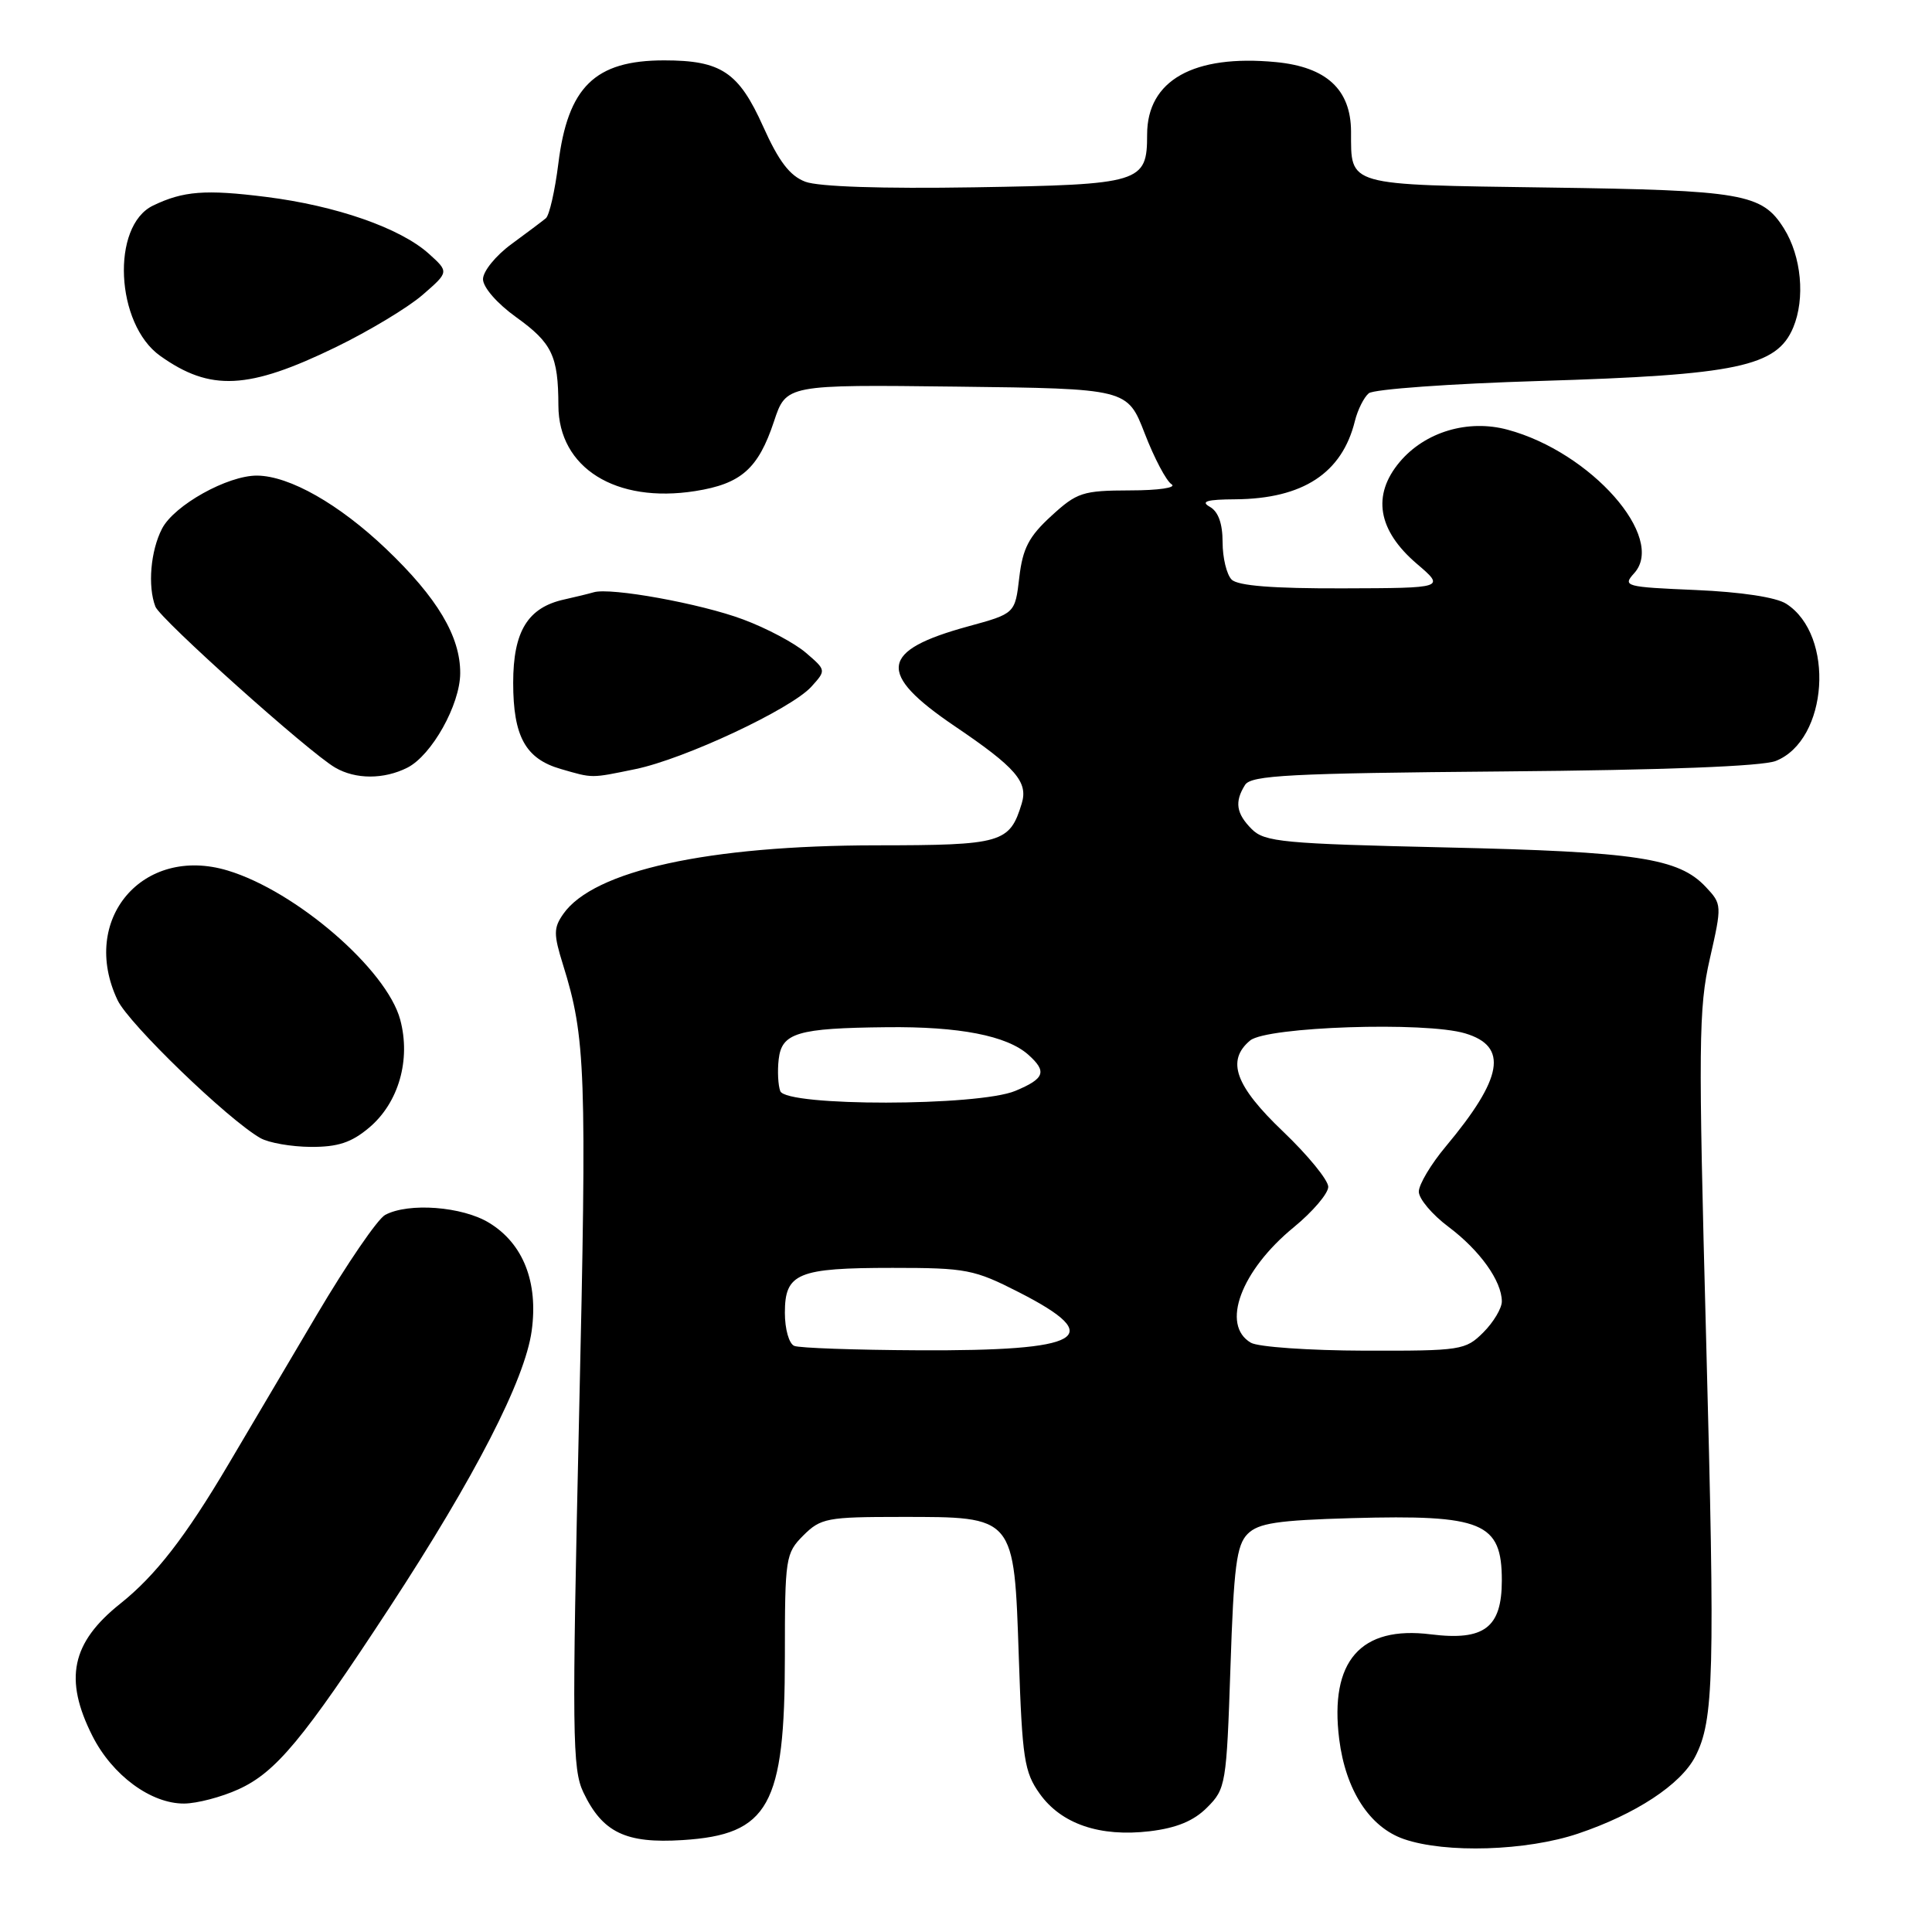 <?xml version="1.0" encoding="UTF-8" standalone="no"?>
<!DOCTYPE svg PUBLIC "-//W3C//DTD SVG 1.1//EN" "http://www.w3.org/Graphics/SVG/1.1/DTD/svg11.dtd" >
<svg xmlns="http://www.w3.org/2000/svg" xmlns:xlink="http://www.w3.org/1999/xlink" version="1.1" viewBox="0 0 256 256">
 <g >
 <path fill="currentColor"
d=" M 209.11 242.96 C 216.74 240.39 222.70 236.47 224.62 232.77 C 227.11 227.95 227.26 222.13 226.07 177.38 C 225.03 138.38 225.07 133.57 226.56 127.05 C 228.18 119.92 228.17 119.81 226.02 117.52 C 222.43 113.70 216.89 112.86 191.62 112.29 C 170.04 111.80 167.57 111.57 165.87 109.87 C 163.80 107.80 163.56 106.25 164.98 104.00 C 165.78 102.73 170.92 102.46 199.21 102.22 C 220.57 102.04 233.50 101.54 235.30 100.83 C 242.25 98.07 243.18 84.16 236.68 80.00 C 235.34 79.14 230.71 78.44 224.70 78.18 C 215.32 77.78 214.97 77.69 216.54 75.95 C 220.81 71.24 210.81 59.91 199.77 56.94 C 194.52 55.52 188.83 57.22 185.47 61.21 C 181.77 65.61 182.55 70.26 187.72 74.69 C 191.50 77.92 191.50 77.92 177.95 77.96 C 168.70 77.99 164.02 77.62 163.20 76.80 C 162.54 76.14 162.00 73.91 162.00 71.85 C 162.00 69.36 161.43 67.78 160.30 67.15 C 159.04 66.44 159.93 66.18 163.69 66.16 C 172.65 66.09 177.83 62.69 179.53 55.79 C 179.90 54.30 180.73 52.64 181.37 52.11 C 182.02 51.57 192.21 50.84 204.03 50.48 C 230.19 49.69 235.44 48.58 237.61 43.40 C 239.22 39.54 238.70 33.97 236.38 30.27 C 233.48 25.65 230.98 25.21 205.20 24.85 C 178.16 24.46 179.04 24.71 179.02 17.42 C 178.99 11.86 175.77 8.88 169.09 8.23 C 158.16 7.18 152.00 10.64 152.00 17.83 C 152.00 24.22 151.21 24.46 129.10 24.82 C 116.90 25.02 108.45 24.74 106.71 24.08 C 104.65 23.30 103.19 21.38 101.11 16.74 C 97.88 9.55 95.55 8.00 88.00 8.00 C 78.83 8.00 75.24 11.51 73.98 21.70 C 73.53 25.29 72.79 28.54 72.33 28.92 C 71.87 29.30 69.81 30.85 67.75 32.36 C 65.69 33.87 64.00 35.95 64.00 36.99 C 64.00 38.07 65.87 40.22 68.41 42.04 C 73.15 45.45 73.97 47.15 73.99 53.73 C 74.01 62.00 81.59 66.73 92.12 65.07 C 98.21 64.11 100.47 62.11 102.55 55.86 C 104.17 50.96 104.17 50.96 126.78 51.23 C 149.38 51.50 149.38 51.50 151.68 57.43 C 152.94 60.70 154.54 63.73 155.24 64.17 C 155.94 64.62 153.51 64.98 149.74 64.98 C 143.46 65.00 142.71 65.24 139.30 68.37 C 136.33 71.09 135.51 72.66 135.06 76.52 C 134.50 81.30 134.50 81.30 128.28 83.00 C 116.55 86.21 116.15 89.20 126.49 96.21 C 134.59 101.69 136.25 103.61 135.39 106.45 C 133.79 111.71 132.79 112.00 116.10 112.01 C 93.83 112.03 78.66 115.36 74.64 121.10 C 73.34 122.96 73.34 123.78 74.61 127.86 C 77.61 137.48 77.77 141.90 76.73 187.66 C 75.78 229.80 75.83 234.42 77.30 237.50 C 79.84 242.82 82.92 244.30 90.45 243.82 C 101.87 243.10 104.00 239.27 104.00 219.49 C 104.00 206.40 104.09 205.82 106.45 203.45 C 108.75 201.16 109.60 201.00 119.34 201.00 C 134.55 201.00 134.36 200.78 135.00 219.66 C 135.45 233.03 135.72 234.81 137.77 237.68 C 140.63 241.69 145.74 243.43 152.34 242.65 C 155.90 242.22 158.17 241.29 159.95 239.50 C 162.42 237.04 162.52 236.43 163.04 220.98 C 163.48 207.57 163.85 204.72 165.32 203.25 C 166.75 201.82 169.27 201.44 179.12 201.16 C 196.49 200.68 199.00 201.72 199.00 209.42 C 199.00 215.67 196.67 217.44 189.60 216.56 C 180.28 215.39 176.16 220.10 177.45 230.44 C 178.30 237.21 181.48 242.12 186.03 243.69 C 191.57 245.60 202.29 245.26 209.11 242.96 Z  M 31.58 237.10 C 36.55 234.85 40.17 230.49 51.62 213.00 C 62.96 195.67 69.56 182.82 70.45 176.35 C 71.34 169.89 69.33 164.78 64.81 162.03 C 61.26 159.86 54.14 159.32 51.04 160.98 C 50.04 161.51 45.96 167.48 41.97 174.23 C 37.99 180.98 32.73 189.87 30.29 193.99 C 24.57 203.67 20.60 208.78 15.93 212.50 C 9.46 217.66 8.44 222.49 12.25 230.03 C 14.88 235.23 20.00 239.01 24.40 238.98 C 26.10 238.97 29.34 238.12 31.58 237.10 Z  M 48.90 149.43 C 52.82 146.14 54.46 140.43 53.03 135.11 C 51.24 128.46 39.23 118.08 30.17 115.35 C 18.92 111.96 10.51 121.85 15.58 132.53 C 17.08 135.68 30.19 148.34 34.50 150.80 C 35.60 151.43 38.60 151.95 41.17 151.97 C 44.76 151.99 46.56 151.40 48.90 149.43 Z  M 53.98 101.72 C 57.21 100.08 60.96 93.38 60.98 89.21 C 61.01 84.34 57.95 79.20 51.15 72.72 C 44.92 66.79 38.36 63.06 34.07 63.02 C 30.17 62.99 23.08 66.94 21.47 70.05 C 19.95 72.99 19.55 77.67 20.59 80.38 C 21.23 82.04 40.95 99.71 44.41 101.71 C 47.12 103.29 50.87 103.29 53.98 101.72 Z  M 84.20 101.91 C 90.70 100.57 104.83 93.95 107.51 90.99 C 109.48 88.81 109.48 88.81 106.79 86.50 C 105.31 85.22 101.57 83.23 98.47 82.08 C 92.88 79.98 80.89 77.81 78.67 78.48 C 78.02 78.67 76.27 79.10 74.78 79.43 C 69.94 80.49 68.00 83.64 68.00 90.47 C 68.00 97.58 69.63 100.54 74.29 101.89 C 78.61 103.14 78.22 103.14 84.20 101.91 Z  M 44.50 46.00 C 48.90 43.86 54.08 40.74 56.00 39.07 C 59.50 36.03 59.50 36.03 56.80 33.60 C 53.02 30.21 44.53 27.25 35.24 26.09 C 27.22 25.08 24.28 25.31 20.28 27.24 C 14.69 29.93 15.30 42.94 21.22 47.15 C 27.87 51.89 32.89 51.64 44.50 46.00 Z  M 105.25 178.34 C 104.55 178.06 104.00 176.12 104.00 173.95 C 104.00 168.70 105.67 168.00 118.28 168.00 C 128.05 168.00 129.08 168.20 135.05 171.25 C 146.74 177.22 143.57 179.03 121.68 178.92 C 113.33 178.88 105.94 178.62 105.25 178.34 Z  M 165.75 177.92 C 161.74 175.58 164.43 168.35 171.44 162.61 C 173.95 160.55 176.00 158.14 176.00 157.26 C 176.00 156.37 173.30 153.07 170.00 149.92 C 163.67 143.88 162.46 140.53 165.65 137.87 C 167.86 136.04 188.87 135.34 194.15 136.93 C 199.89 138.65 199.17 142.82 191.56 151.93 C 189.60 154.27 188.00 156.96 188.00 157.90 C 188.00 158.85 189.77 160.94 191.93 162.56 C 196.09 165.68 199.00 169.75 199.00 172.45 C 199.00 173.35 197.90 175.20 196.55 176.55 C 194.18 178.91 193.60 179.00 180.80 178.97 C 173.48 178.95 166.71 178.48 165.75 177.92 Z  M 103.39 144.58 C 103.10 143.81 103.00 141.91 103.18 140.37 C 103.58 136.85 105.66 136.23 117.50 136.11 C 127.10 136.00 133.41 137.23 136.25 139.75 C 138.77 142.00 138.44 142.92 134.53 144.55 C 129.62 146.60 104.18 146.63 103.39 144.58 Z "/>
</g>
</svg>